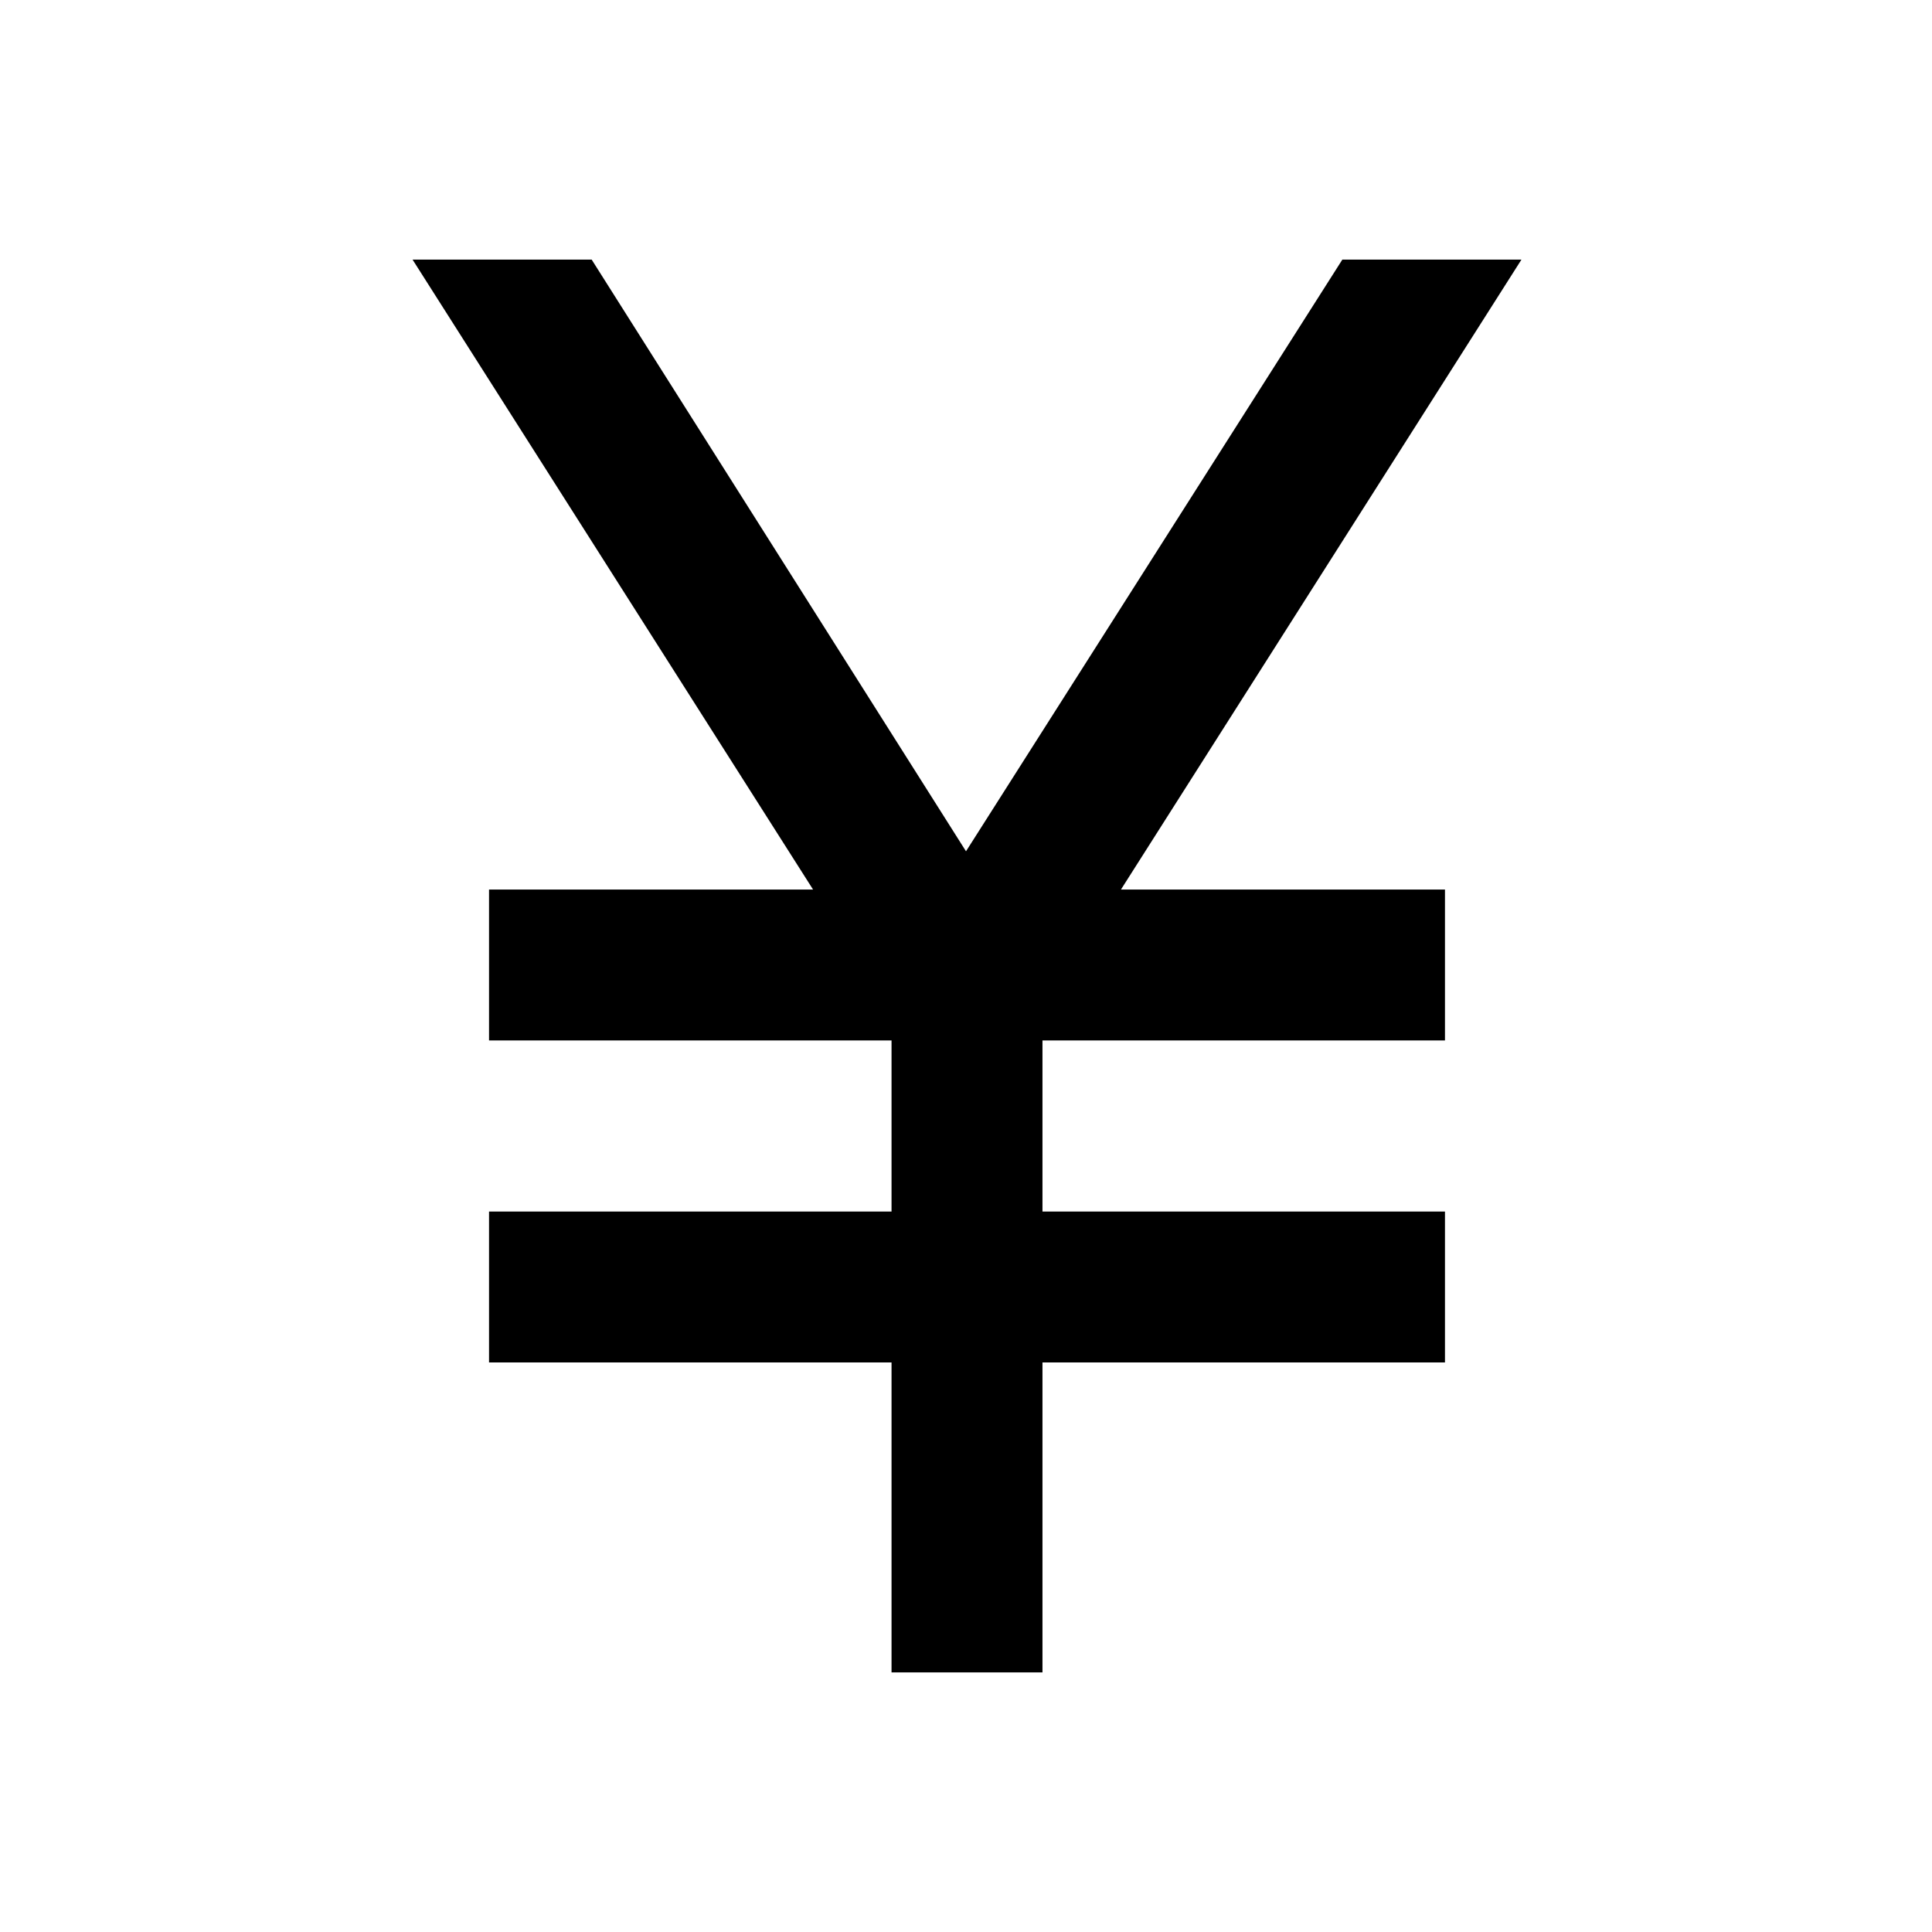 <svg xmlns="http://www.w3.org/2000/svg" height="24" width="24"><path d="M11.075 20.775v-3.85h-5V15.05h5v-2.125h-5V11.05H10.1L5.125 3.225H7.35l4.65 7.35 4.675-7.35H18.9l-4.975 7.825h4.025v1.875h-5v2.125h5v1.875h-5v3.85Z"/></svg>